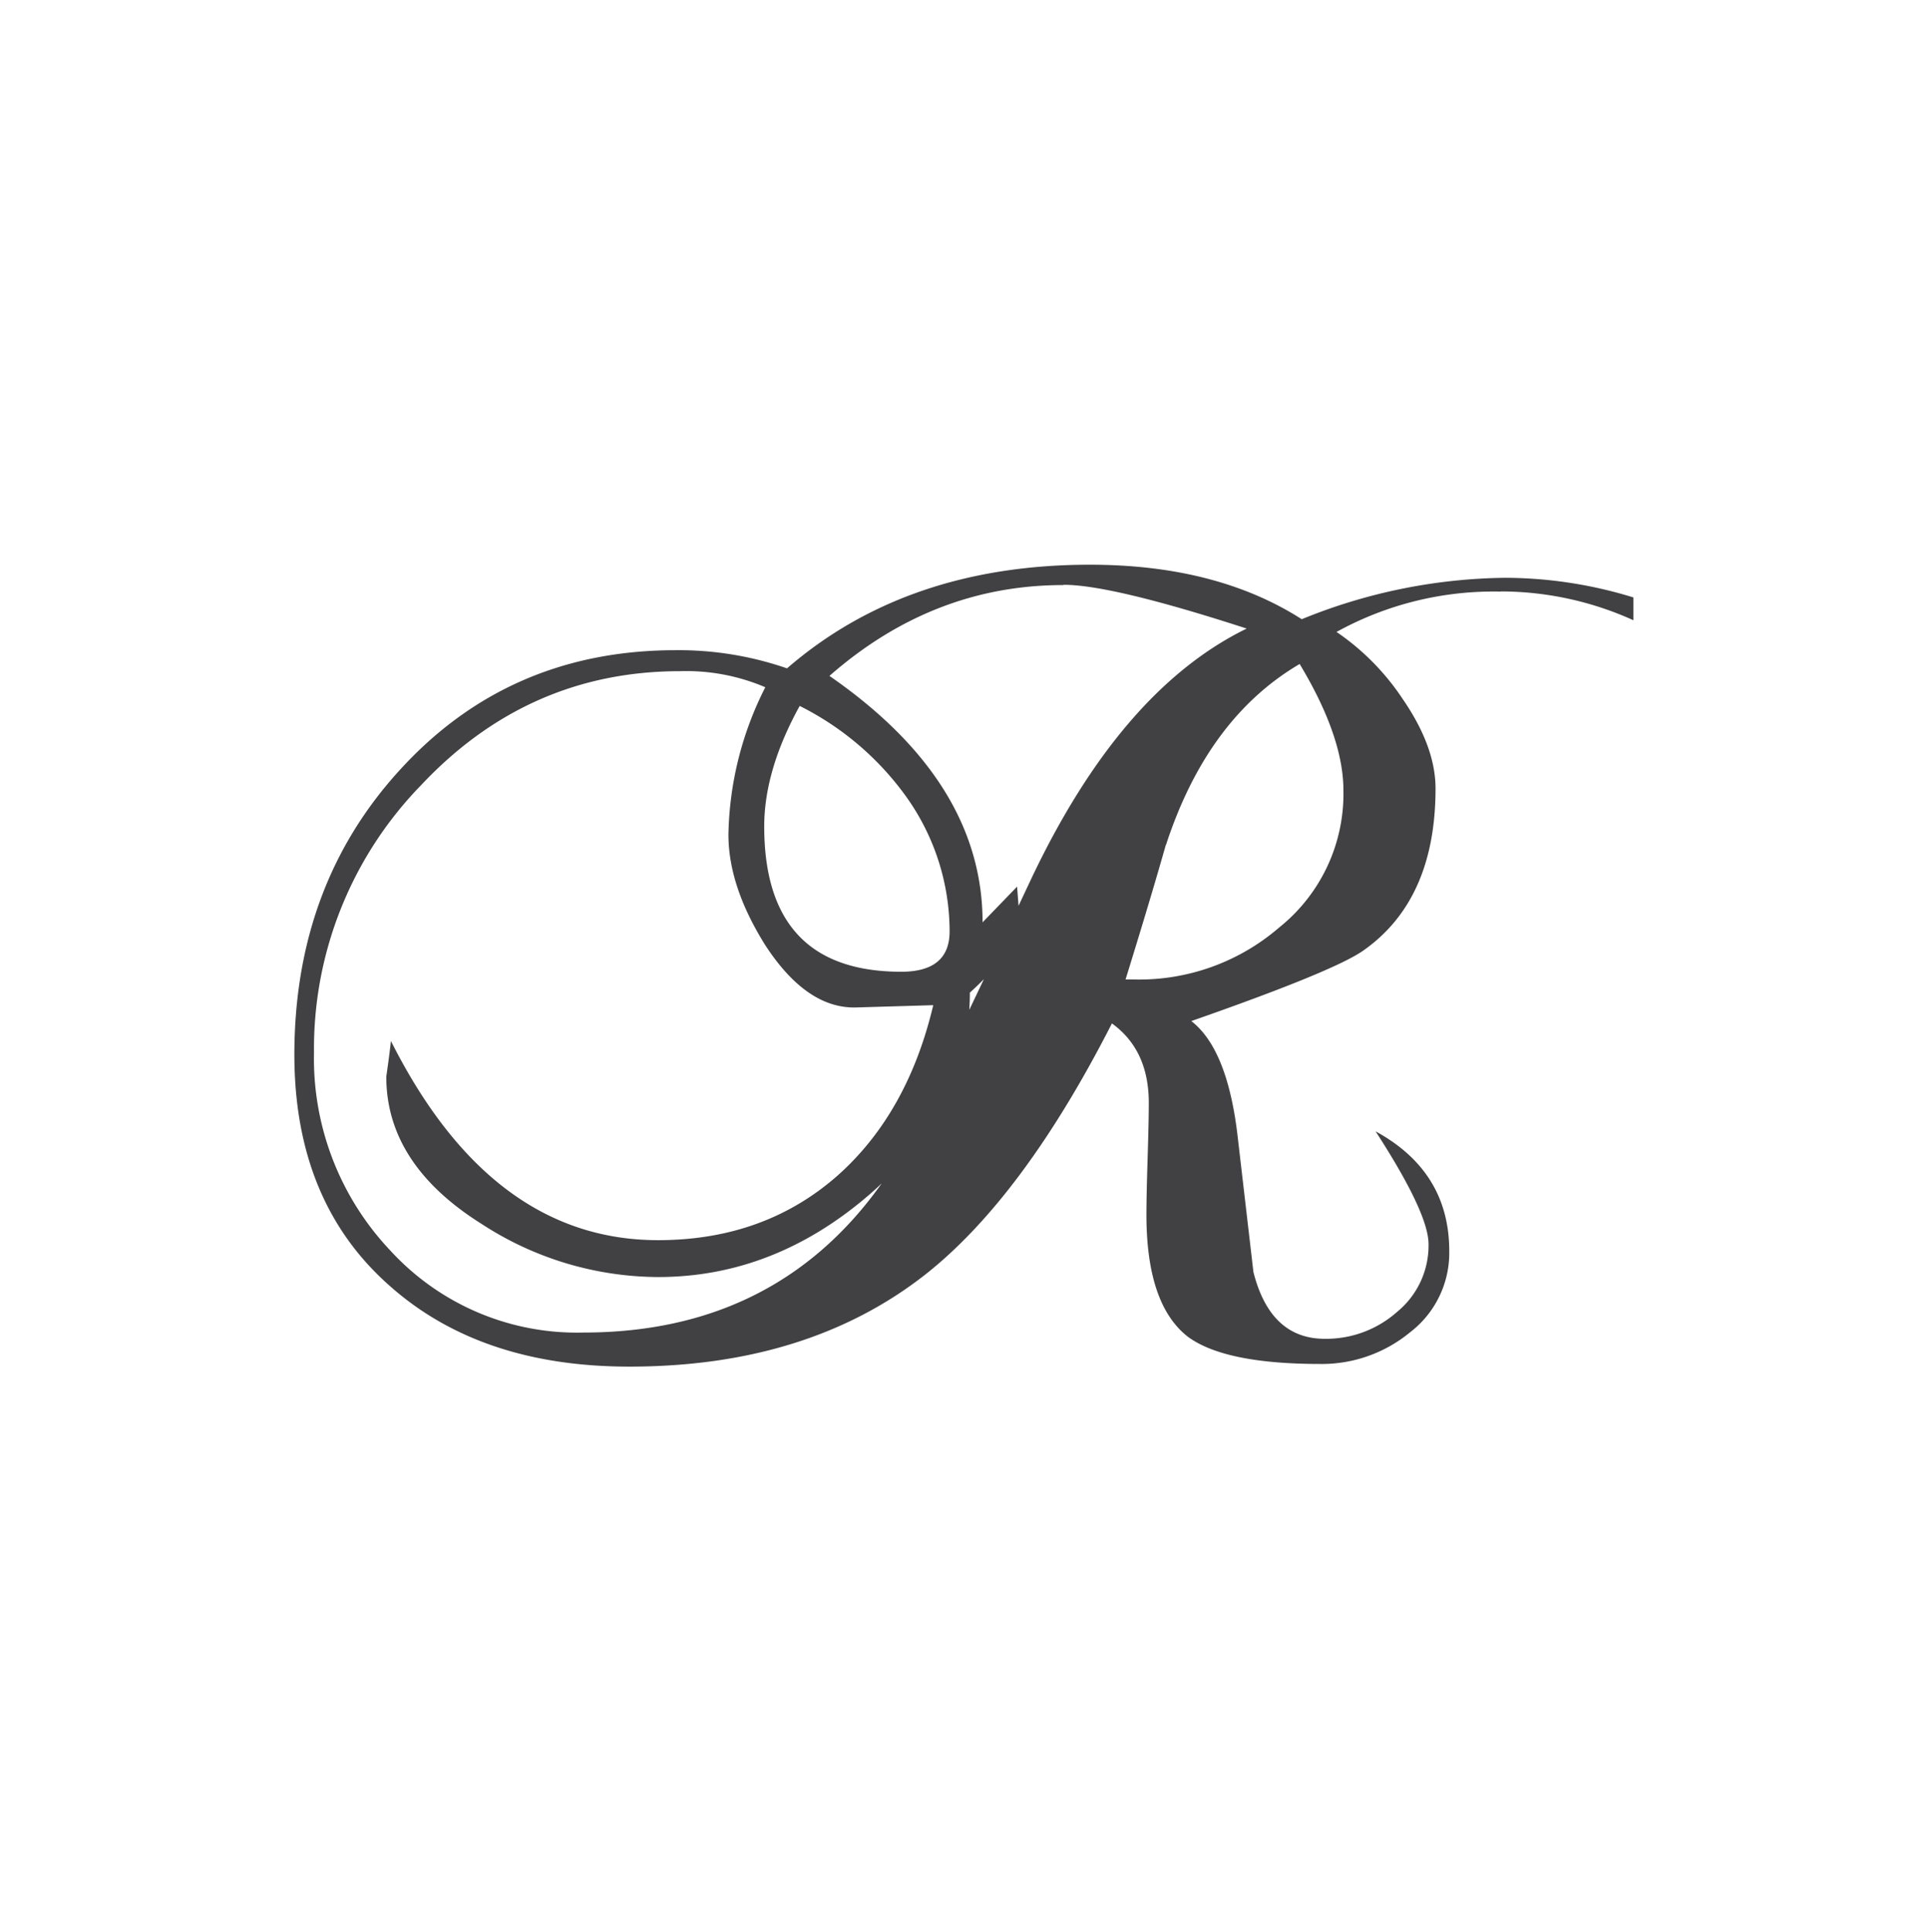 <svg xmlns="http://www.w3.org/2000/svg" viewBox="0 0 212.27 212.68"><defs><style>.cls-1{fill:#fff;}.cls-2{fill:#414042;}</style></defs><title>Asset 105</title><g id="Layer_2" data-name="Layer 2"><g id="Layer_1-2" data-name="Layer 1"><rect class="cls-1" width="212.27" height="212.68"/><path class="cls-2" d="M117.1,64.38q5.32,0,20.16,4.82Q123.31,76,113.42,97q-14.33,30.55-16.48,33.47-11.66,16.23-32.71,16.23a27.85,27.85,0,0,1-21.23-9,30.73,30.73,0,0,1-8.43-21.8A41.58,41.58,0,0,1,46.36,86.44Q58.15,73.89,74.88,73.89a22.13,22.13,0,0,1,9.38,1.77,37.07,37.07,0,0,0-4.06,16.23q0,5.7,4.06,12.17,4.56,7,10,6.85l8.49-.25q-2.79,11.79-10.4,18.64-8.11,7.23-19.9,7.23-18.38,0-29.41-21.93-.13,1.27-.51,3.93,0,9.64,10.52,16.23a35.83,35.83,0,0,0,19.4,5.83q12.8,0,23.33-9.13,11-9.63,11-22.18a38.86,38.86,0,0,0,3.55-3.68q2-2.66,1.9-4.69l-.25-3.3-3.8,3.93q0-15.46-16.86-27.13,11.41-10,25.73-10m-29,13.31A32.12,32.12,0,0,1,99.86,87.83a25.54,25.54,0,0,1,4.69,14.71q0,4.44-5.32,4.44-15.09,0-15.09-16,0-6.21,3.93-13.31M128.38,93q4.56-13.94,14.71-19.9,4.82,8,4.82,13.94a18.85,18.85,0,0,1-7.1,15.09,23.58,23.58,0,0,1-16,5.7h-.89q2.79-9,4.44-14.83m36.89-27.89a35.46,35.46,0,0,1,14.58,3.17V65.77a48.28,48.28,0,0,0-14.07-2.16,60.77,60.77,0,0,0-22.44,4.56q-9.38-6-23.33-6-20.16,0-33.34,11.41a36.49,36.49,0,0,0-12.3-2Q56,71.6,44,84.79,32.42,97.47,32.41,116.1q0,16.23,10.52,25.48,10,8.88,26.37,8.87,19.65,0,32.58-10.14,10.77-8.49,20.54-27.64,4.06,2.92,4.06,8.75,0,2-.13,6.15t-.13,6.15q0,9.89,4.56,13.44,4.06,3,14.58,3a15.28,15.28,0,0,0,9.89-3.49,11,11,0,0,0,4.31-8.94q0-8.75-8.11-13.18,5.83,9,5.83,12.42a9.43,9.43,0,0,1-3.42,7.42,11.78,11.78,0,0,1-8,3q-6,0-7.86-7.35l-1.77-15.21q-1.14-9.38-5.07-12.42,15.59-5.45,18.89-7.73,8-5.58,8-17.87,0-4.56-3.55-9.76a27,27,0,0,0-7.35-7.48,35.8,35.8,0,0,1,18.13-4.44"/></g></g></svg>